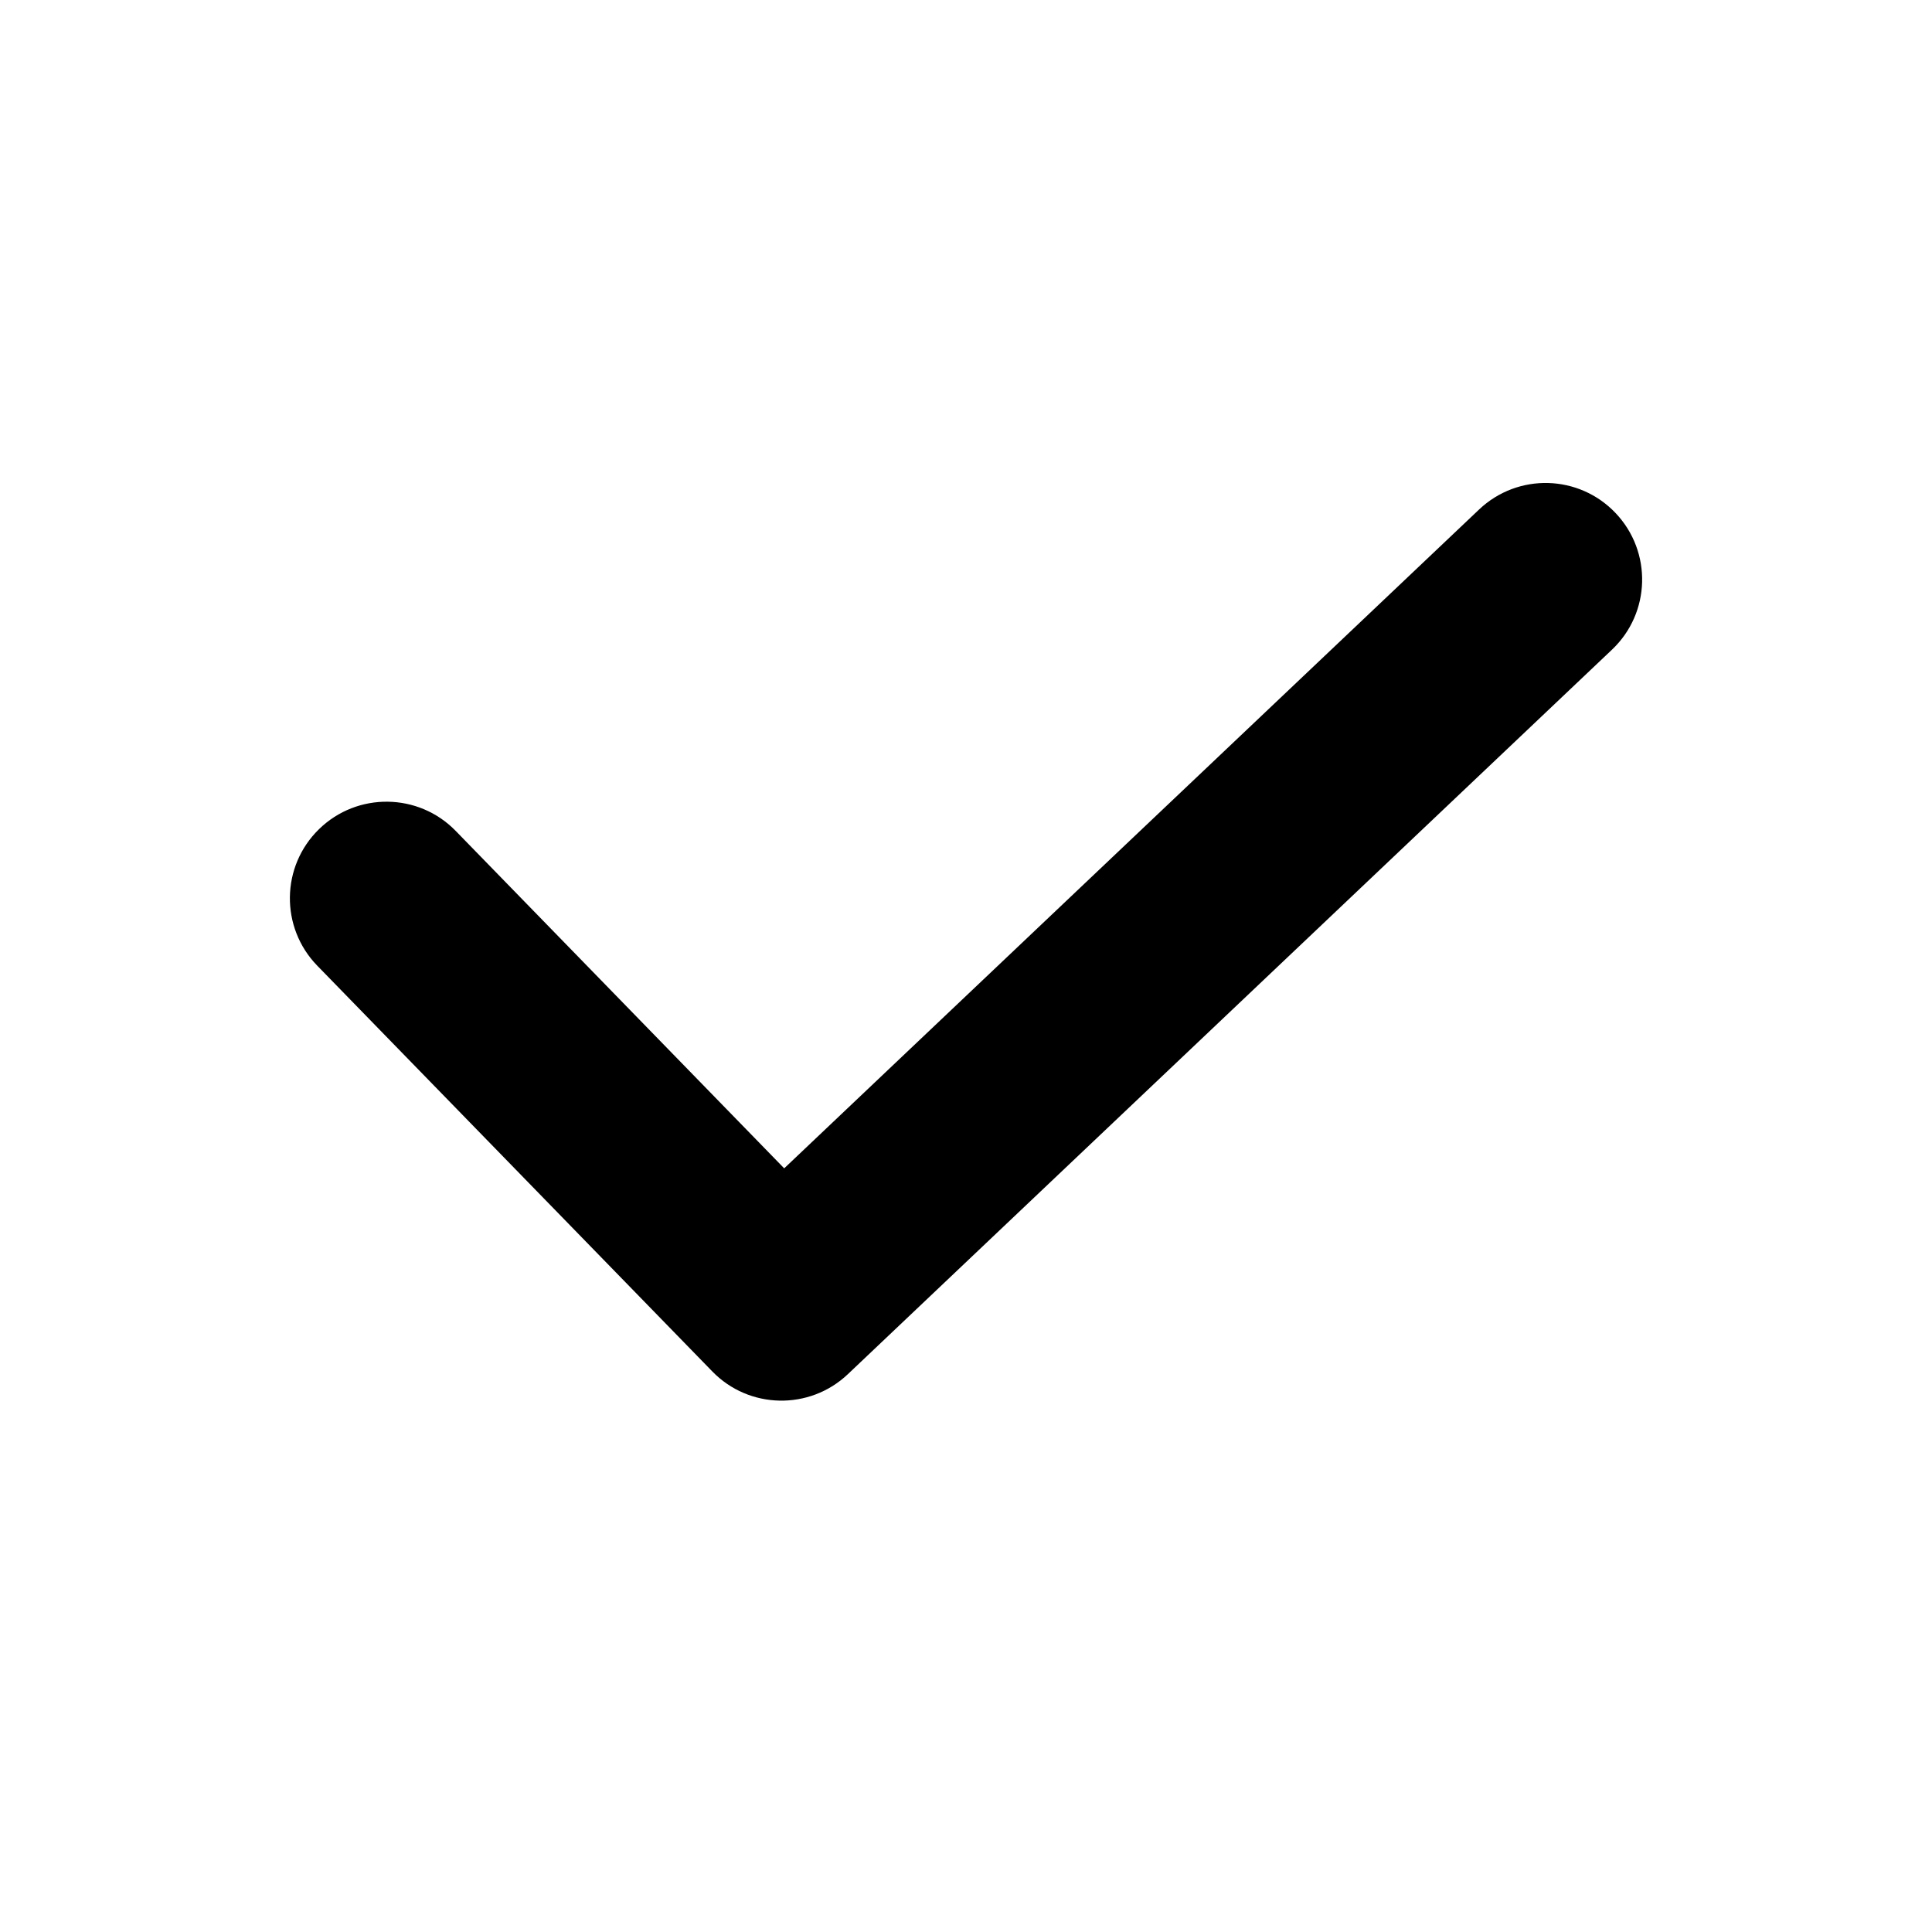 <svg viewBox="0 0 24 24"><path d="M9.741 14.514l8.633-8.185c.481-.456 1.24-.436 1.696.045.456.481.436 1.24-.045 1.696l-9.492 9c-.476.452-1.228.437-1.685-.034l-4.907-5.04c-.462-.475-.452-1.235.023-1.697.475-.462 1.235-.452 1.697.023l4.081 4.192z"/></svg>